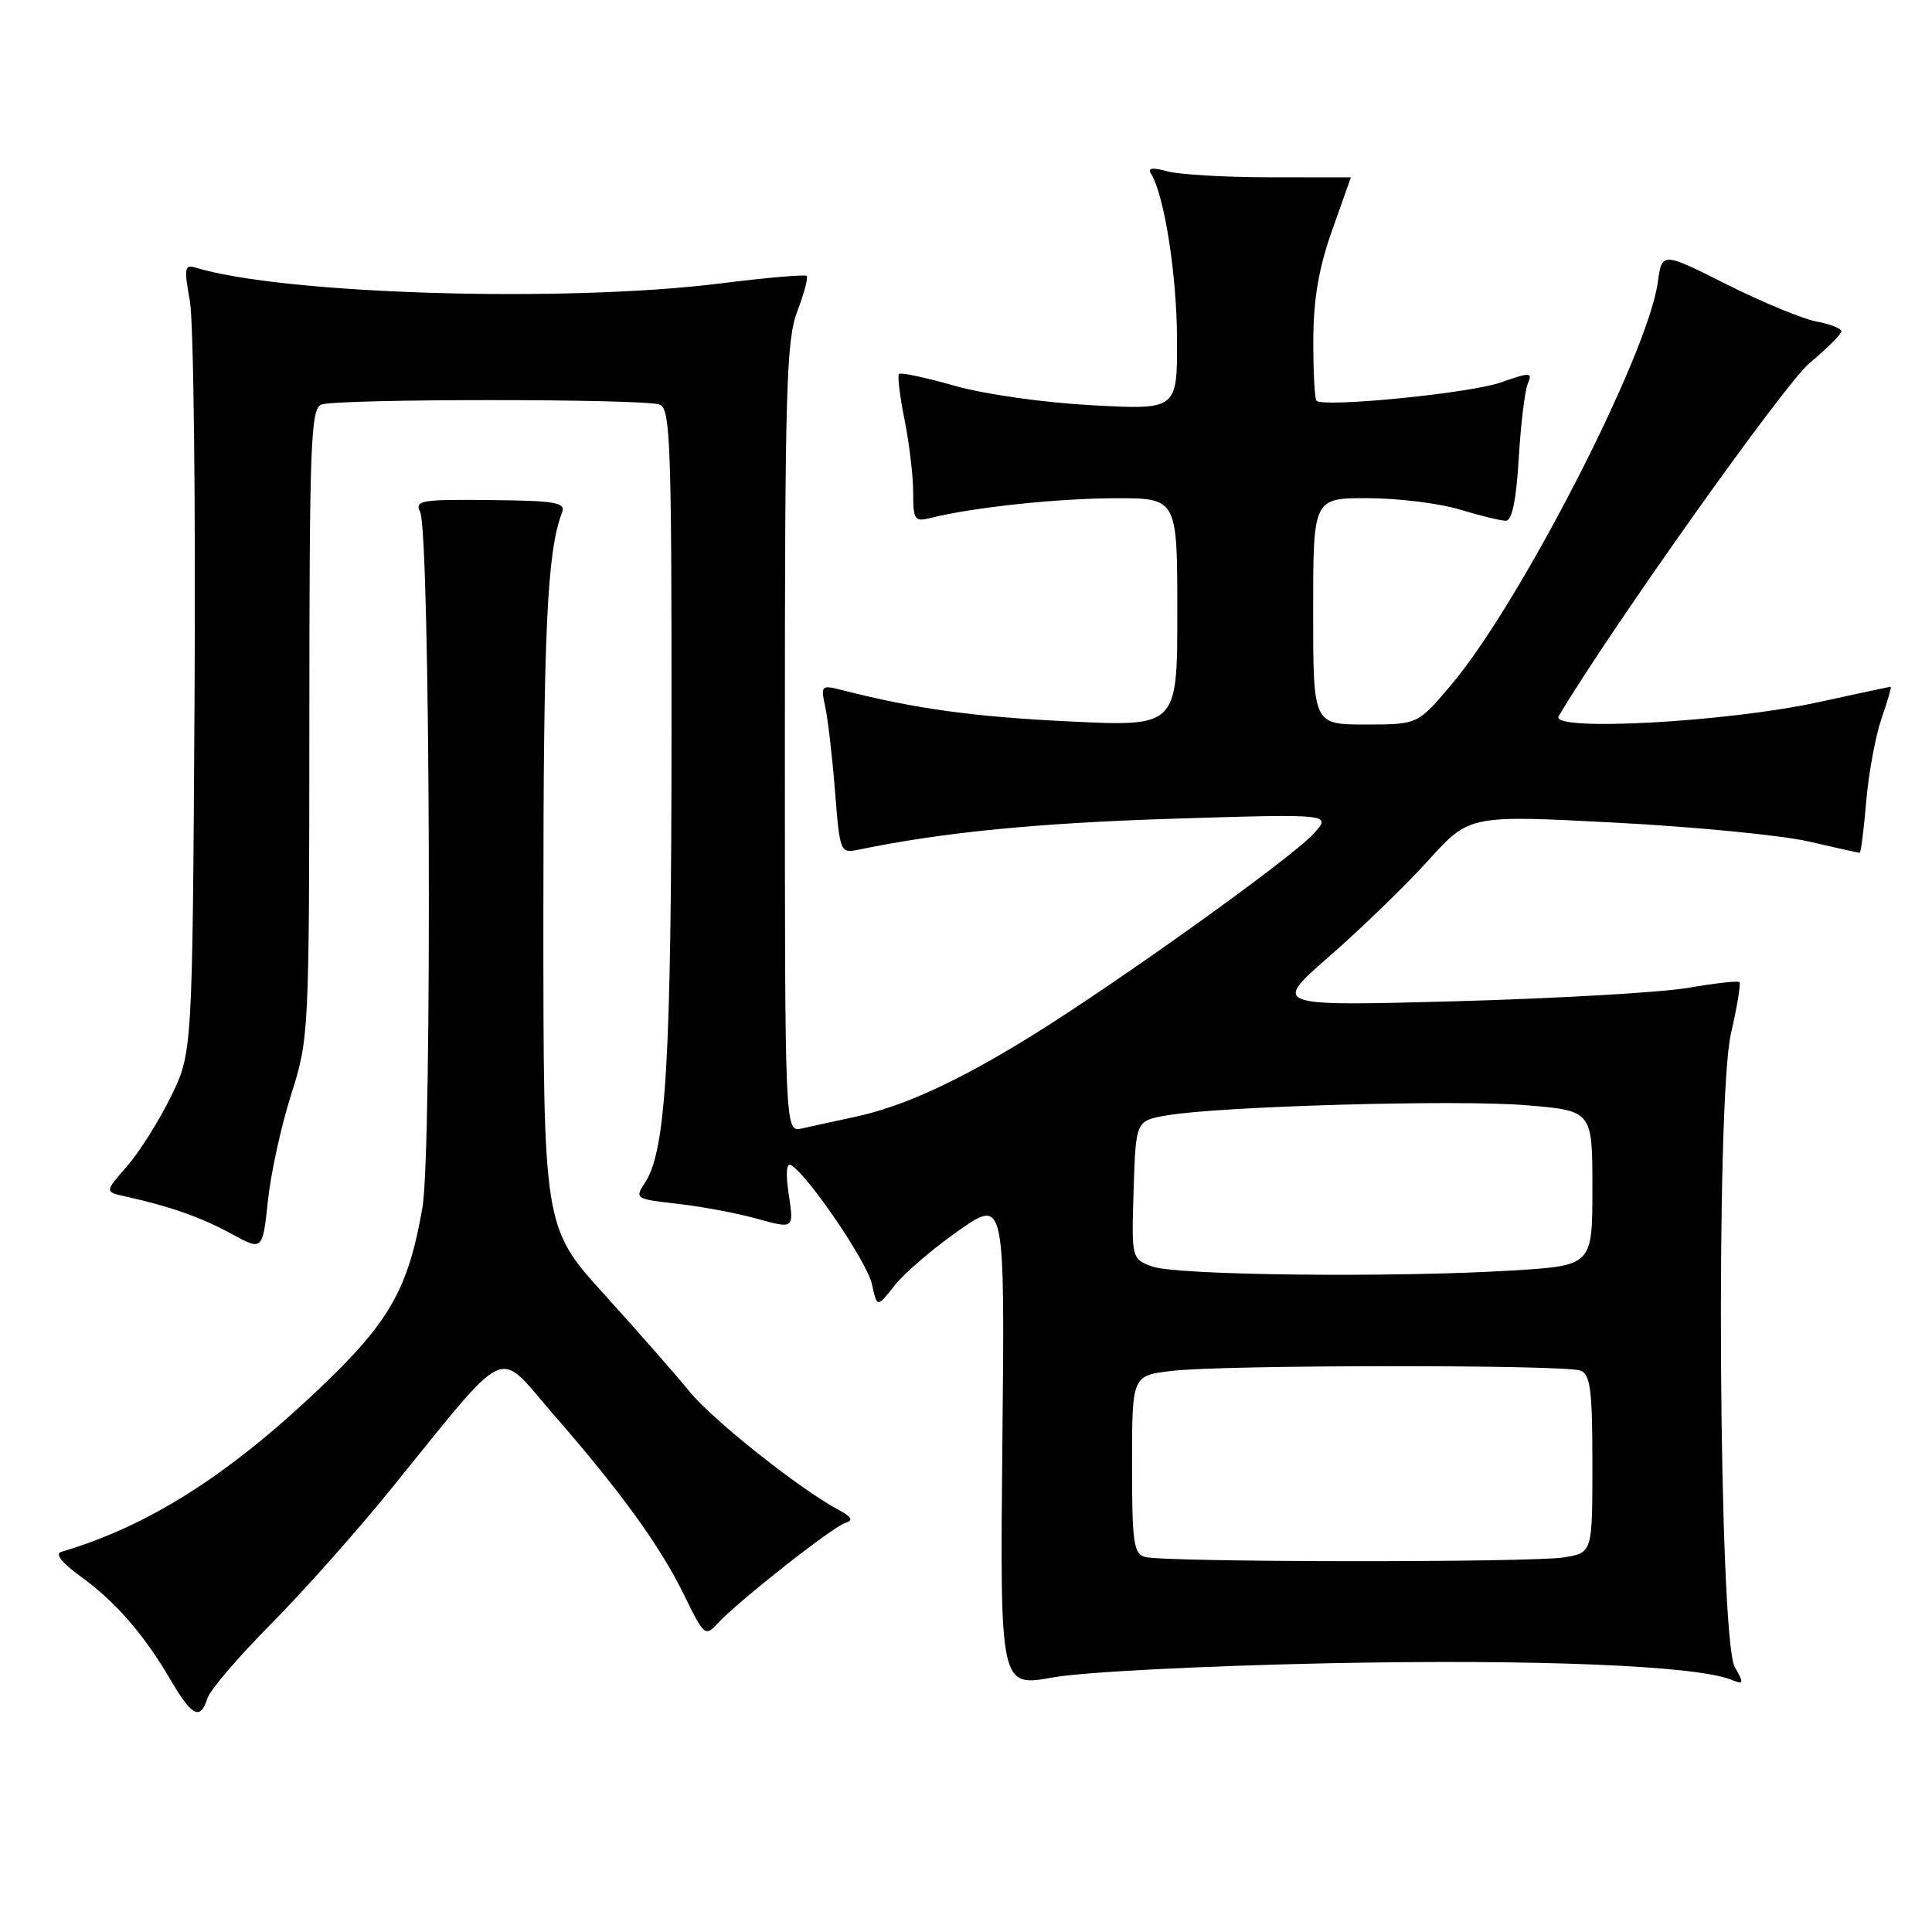 <?xml version="1.0" encoding="UTF-8" standalone="no"?>
<!DOCTYPE svg PUBLIC "-//W3C//DTD SVG 1.1//EN" "http://www.w3.org/Graphics/SVG/1.1/DTD/svg11.dtd" >
<svg xmlns="http://www.w3.org/2000/svg" xmlns:xlink="http://www.w3.org/1999/xlink" version="1.1" viewBox="0 0 256 256">
 <g >
 <path fill="currentColor"
d=" M 27.49 225.02 C 27.84 223.93 31.59 219.55 35.83 215.27 C 40.07 211.00 47.19 203.00 51.65 197.50 C 67.83 177.58 65.65 178.61 73.25 187.32 C 82.30 197.70 87.43 204.79 90.67 211.39 C 93.33 216.83 93.44 216.91 95.19 215.02 C 97.97 212.04 110.32 202.33 112.00 201.80 C 113.12 201.45 112.87 201.00 111.04 200.02 C 105.93 197.29 94.38 188.11 91.36 184.38 C 89.63 182.25 84.56 176.48 80.11 171.56 C 72.00 162.62 72.00 162.62 72.00 120.95 C 72.00 83.58 72.49 73.05 74.47 67.93 C 74.99 66.58 73.71 66.35 64.96 66.26 C 55.82 66.16 54.92 66.31 55.67 67.83 C 57.01 70.52 57.28 152.46 55.98 159.97 C 54.10 170.85 51.61 175.20 42.12 184.19 C 30.03 195.64 19.56 202.25 8.12 205.63 C 7.25 205.88 8.19 207.08 10.66 208.87 C 15.31 212.23 19.07 216.56 22.60 222.59 C 25.45 227.45 26.55 228.00 27.49 225.02 Z  M 176.00 220.39 C 203.53 219.83 224.66 220.69 229.37 222.56 C 231.08 223.24 231.12 223.11 229.87 220.90 C 227.74 217.16 227.31 145.82 229.36 136.95 C 230.18 133.41 230.68 130.35 230.48 130.14 C 230.27 129.94 227.24 130.28 223.72 130.89 C 220.21 131.50 206.36 132.30 192.95 132.67 C 168.56 133.33 168.56 133.33 176.18 126.69 C 180.37 123.03 186.25 117.33 189.25 114.02 C 194.70 107.99 194.70 107.99 213.94 109.00 C 224.53 109.55 236.10 110.68 239.66 111.50 C 243.21 112.33 246.26 113.00 246.42 113.00 C 246.58 113.00 246.96 109.96 247.28 106.24 C 247.59 102.53 248.50 97.58 249.30 95.24 C 250.11 92.91 250.66 91.00 250.53 91.00 C 250.41 91.00 246.07 91.92 240.90 93.05 C 228.76 95.70 205.30 96.96 206.53 94.90 C 213.44 83.28 236.45 50.89 239.74 48.14 C 242.08 46.18 244.00 44.27 244.00 43.90 C 244.00 43.53 242.51 42.94 240.68 42.60 C 238.86 42.26 233.51 40.04 228.79 37.68 C 220.22 33.37 220.22 33.37 219.66 37.44 C 218.35 46.99 201.44 79.93 192.29 90.75 C 187.85 96.00 187.85 96.00 180.92 96.00 C 174.00 96.00 174.00 96.00 174.00 81.00 C 174.00 66.00 174.00 66.00 181.25 66.01 C 185.24 66.02 190.71 66.69 193.41 67.51 C 196.11 68.33 198.86 69.00 199.53 69.00 C 200.35 69.00 200.91 66.29 201.24 60.75 C 201.51 56.21 202.05 51.75 202.44 50.84 C 203.09 49.31 202.80 49.30 198.82 50.69 C 194.72 52.12 175.37 54.03 174.44 53.10 C 174.20 52.86 174.01 49.25 174.02 45.08 C 174.04 39.61 174.73 35.55 176.52 30.50 C 177.88 26.65 178.99 23.50 179.00 23.50 C 179.00 23.50 174.16 23.49 168.25 23.49 C 162.34 23.49 156.22 23.13 154.67 22.70 C 152.67 22.15 152.04 22.25 152.53 23.04 C 154.28 25.89 155.93 36.36 155.96 44.90 C 156.00 54.30 156.00 54.30 144.75 53.70 C 138.36 53.36 130.48 52.25 126.51 51.12 C 122.67 50.03 119.35 49.32 119.12 49.55 C 118.90 49.77 119.23 52.51 119.86 55.64 C 120.49 58.77 121.00 63.11 121.00 65.28 C 121.00 68.92 121.18 69.17 123.36 68.62 C 128.91 67.23 140.09 66.04 147.75 66.02 C 156.00 66.00 156.00 66.00 156.00 81.14 C 156.00 96.29 156.00 96.29 141.67 95.59 C 128.97 94.98 121.28 93.92 111.61 91.45 C 108.82 90.74 108.74 90.82 109.34 93.61 C 109.69 95.20 110.28 100.23 110.64 104.80 C 111.30 113.08 111.31 113.09 113.90 112.56 C 124.94 110.28 137.49 109.05 155.50 108.48 C 176.50 107.83 176.50 107.83 174.00 110.53 C 170.98 113.80 148.25 130.08 136.78 137.20 C 126.96 143.29 119.65 146.64 113.21 148.01 C 110.62 148.56 107.49 149.25 106.25 149.53 C 104.00 150.04 104.00 150.04 104.00 97.80 C 104.00 51.74 104.19 45.06 105.64 41.26 C 106.55 38.89 107.11 36.78 106.89 36.56 C 106.68 36.35 101.55 36.79 95.50 37.55 C 74.87 40.14 37.50 39.01 25.88 35.45 C 24.46 35.01 24.37 35.56 25.16 39.88 C 25.65 42.59 25.93 66.12 25.78 92.16 C 25.50 139.50 25.50 139.50 22.62 145.36 C 21.04 148.58 18.42 152.73 16.80 154.57 C 13.86 157.93 13.86 157.93 16.68 158.55 C 22.57 159.86 26.64 161.30 30.65 163.48 C 34.79 165.74 34.79 165.74 35.50 159.12 C 35.88 155.48 37.27 149.12 38.59 145.00 C 40.94 137.59 40.97 136.98 40.99 95.86 C 41.00 58.81 41.17 54.15 42.58 53.61 C 44.64 52.82 85.36 52.82 87.42 53.61 C 88.83 54.15 89.00 58.93 88.98 97.36 C 88.96 140.35 88.25 152.44 85.50 156.65 C 84.07 158.83 84.14 158.87 89.77 159.51 C 92.92 159.86 97.68 160.75 100.35 161.50 C 105.20 162.84 105.20 162.84 104.52 158.31 C 104.08 155.38 104.20 154.00 104.85 154.41 C 107.15 155.83 114.89 167.22 115.53 170.14 C 116.22 173.29 116.22 173.29 118.52 170.35 C 119.78 168.74 123.59 165.47 126.98 163.09 C 133.15 158.77 133.15 158.77 132.82 191.15 C 132.50 223.54 132.50 223.54 139.50 222.27 C 143.45 221.55 159.36 220.74 176.00 220.39 Z  M 151.75 206.31 C 150.21 205.91 150.00 204.45 150.00 194.07 C 150.00 182.28 150.00 182.28 155.25 181.65 C 161.98 180.84 207.33 180.81 209.42 181.61 C 210.74 182.11 211.00 184.17 211.00 193.98 C 211.00 205.74 211.00 205.74 207.25 206.36 C 203.02 207.06 154.45 207.02 151.75 206.31 Z  M 152.71 167.83 C 149.93 166.81 149.93 166.81 150.21 157.67 C 150.50 148.53 150.50 148.53 154.50 147.81 C 161.38 146.59 193.08 145.68 202.25 146.45 C 211.00 147.18 211.00 147.18 211.00 157.44 C 211.00 167.70 211.00 167.70 200.34 168.35 C 184.63 169.31 155.92 168.99 152.71 167.83 Z "/>
</g>
</svg>